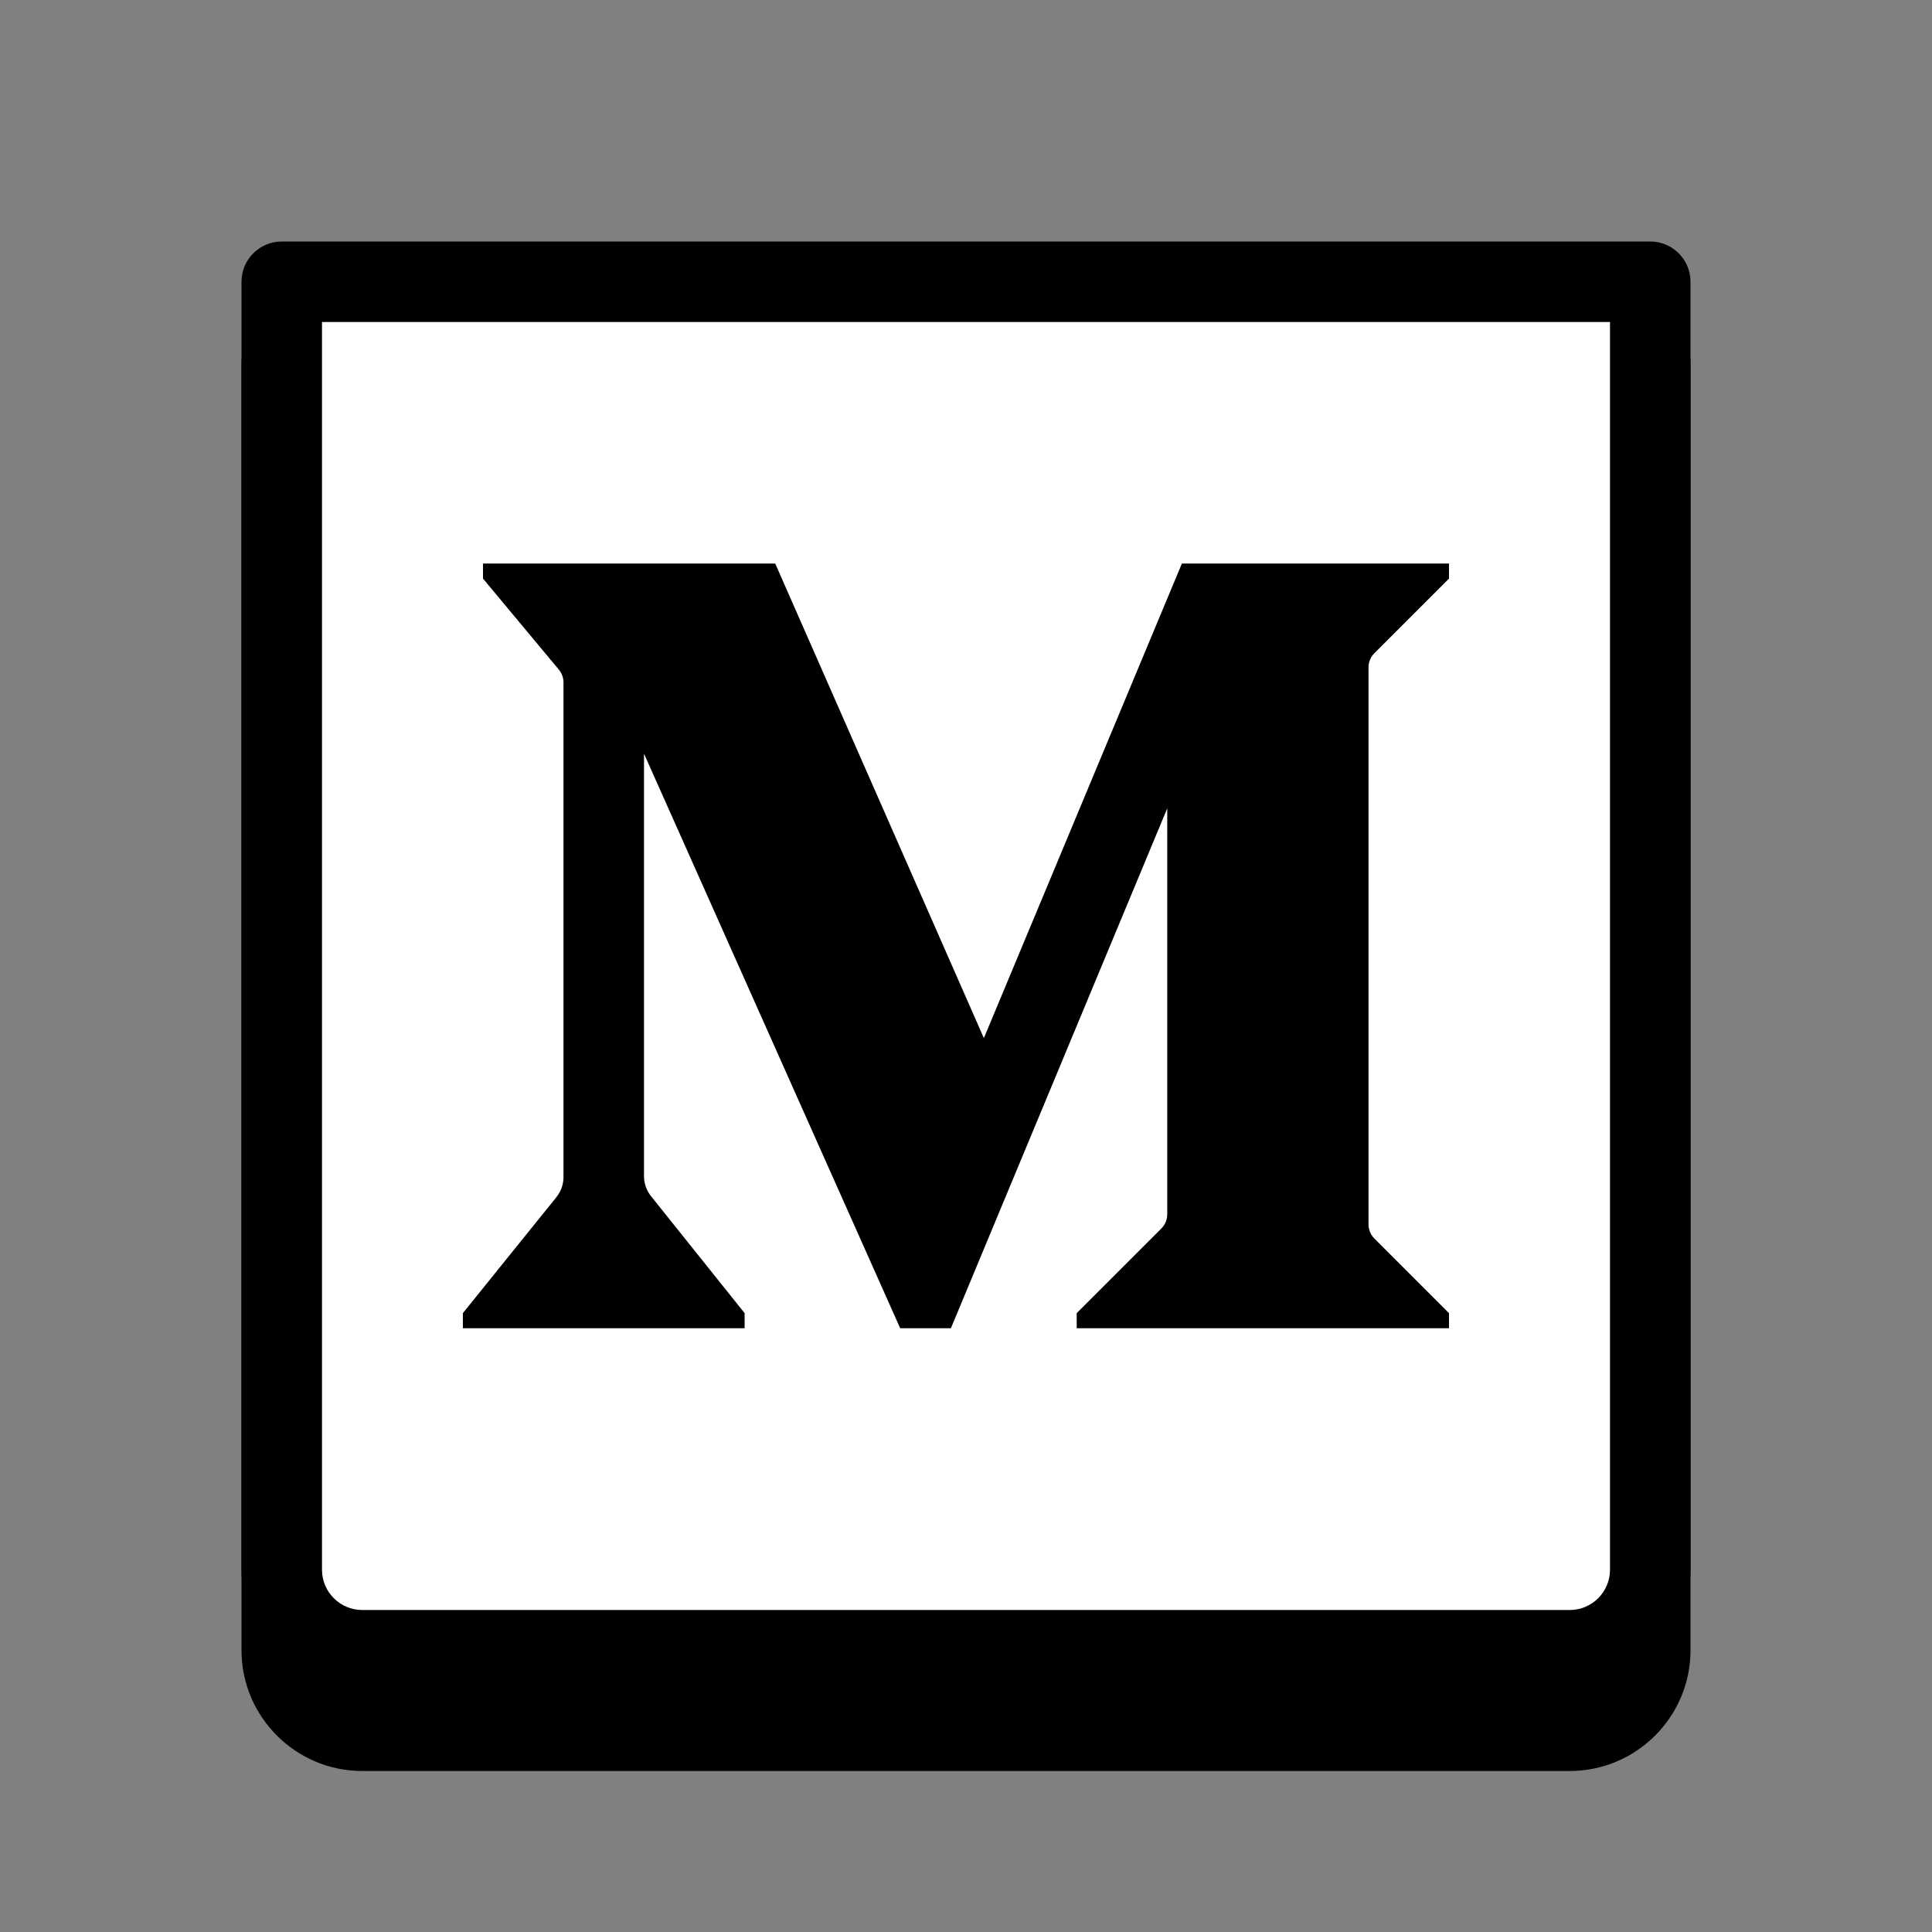 <svg xmlns="http://www.w3.org/2000/svg"  viewBox="0 0 48 48" width="48px" height="48px" baseProfile="basic"><rect x="0" y="0" width="48" height="48" fill="#808080" stroke="none"/><path d="M41,8H7C6.447,8,6,8.448,6,9v32c0,1.654,1.346,3,3,3h30c1.654,0,3-1.346,3-3V9C42,8.448,41.553,8,41,8z"/><path fill="#fff" d="M39,41H9c-1.105,0-2-0.895-2-2V7h34v32C41,40.105,40.105,41,39,41z"/><path d="M39,42H9c-1.654,0-3-1.346-3-3V7c0-0.553,0.448-1,1-1h34c0.552,0,1,0.447,1,1v32C42,40.654,40.654,42,39,42z M8,8v31	c0,0.552,0.449,1,1,1h30c0.551,0,1-0.448,1-1V8H8z"/><path d="M34.146,16.229L36,14.375V14h-6.636l-4.92,11.791L19.26,14H12v0.375l1.884,2.261c0.075,0.09,0.116,0.203,0.116,0.32v12.286	c0,0.183-0.063,0.36-0.177,0.502l-2.323,2.88V33h7v-0.375l-2.325-2.906C16.062,29.577,16,29.401,16,29.219V18.725L22.365,33h1.26	L29,20.083v10.085c0,0.133-0.053,0.26-0.146,0.353l-2.104,2.104V33H36v-0.375l-1.854-1.854C34.053,30.678,34,30.551,34,30.418	V16.582C34,16.449,34.053,16.322,34.146,16.229z"/></svg>